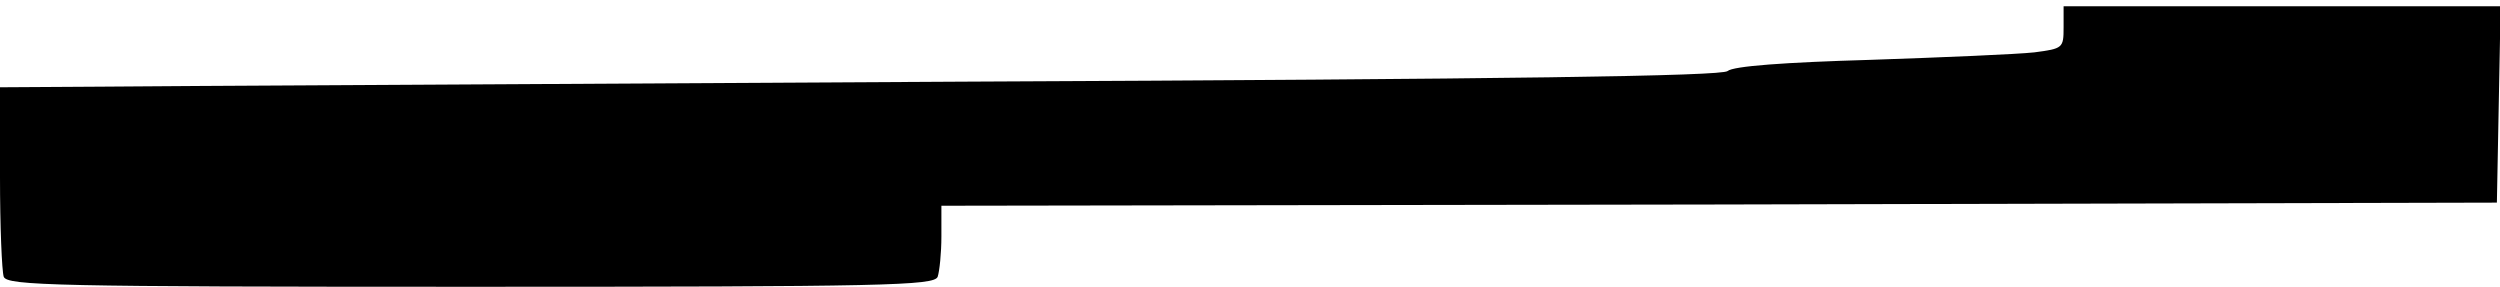 <?xml version="1.0" standalone="no"?>
<!DOCTYPE svg PUBLIC "-//W3C//DTD SVG 20010904//EN"
 "http://www.w3.org/TR/2001/REC-SVG-20010904/DTD/svg10.dtd">
<svg version="1.0" xmlns="http://www.w3.org/2000/svg"
 width="401pt" height="46pt" viewBox="0 0 401 46"
 preserveAspectRatio="xMidYMid meet">
<g transform="translate(0,46) scale(0.1,-0.1)"
fill="#000000" stroke="none">
<path d="M3310 416 c0 -33 -1 -34 -47 -40 -27 -3 -145 -8 -263 -12 -137 -4
-220 -10 -229 -18 -10 -8 -343 -13 -1230 -17 -669 -4 -1289 -7 -1378 -8 l-163
-1 0 -144 c0 -79 3 -151 6 -160 6 -14 81 -16 749 -16 668 0 743 2 749 16 3 9
6 38 6 65 l0 49 1248 2 1247 3 3 158 3 157 -351 0 -350 0 0 -34z"/>
</g>
</svg>
